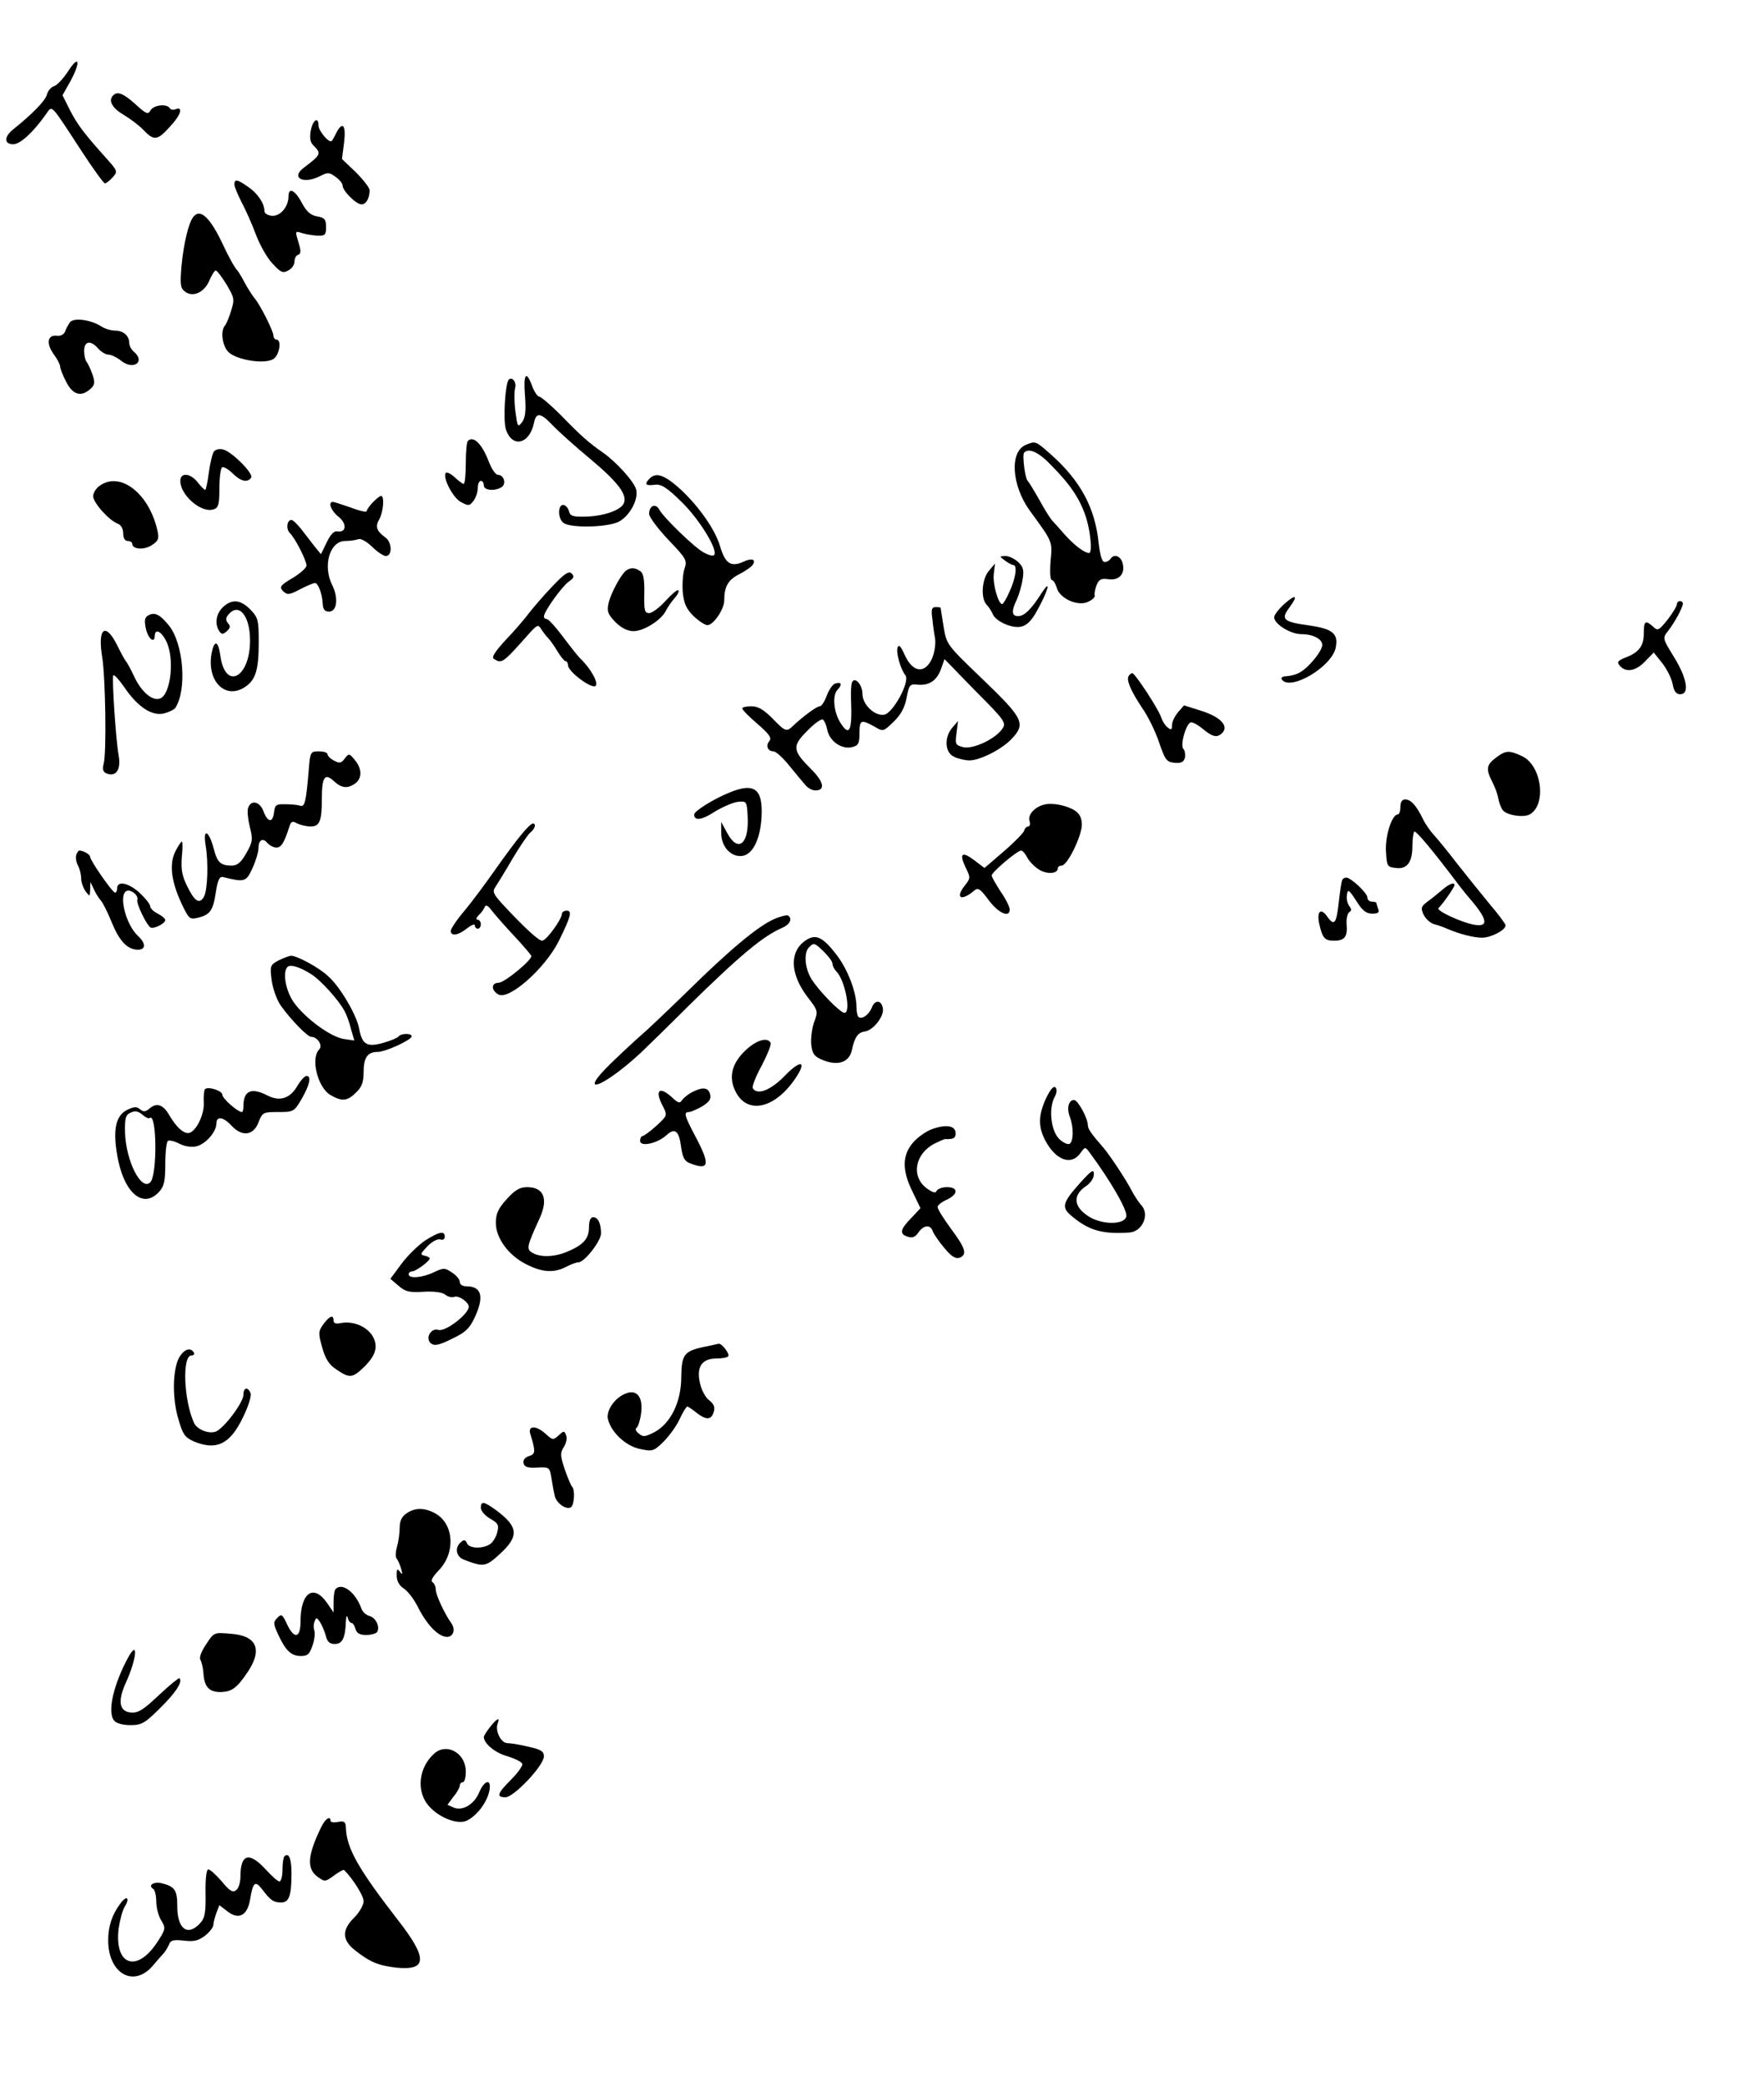 <?xml version="1.0" standalone="no"?>
<!DOCTYPE svg PUBLIC "-//W3C//DTD SVG 20010904//EN"
 "http://www.w3.org/TR/2001/REC-SVG-20010904/DTD/svg10.dtd">
<svg version="1.0" xmlns="http://www.w3.org/2000/svg"
 width="587pt" height="694pt" viewBox="0 0 587 694"
 preserveAspectRatio="xMidYMid meet">
<g transform="translate(0,694) scale(0.1,-0.1)"
fill="#000000" stroke="none">
<path d="M226 6702 c-16 -24 -37 -47 -47 -49 -9 -3 -20 -15 -23 -28 -5 -20
-49 -65 -114 -117 -29 -24 -28 -48 2 -48 23 0 66 39 109 100 22 30 12 40 118
-122 39 -60 74 -108 78 -108 5 0 16 9 26 20 17 19 17 21 -21 63 -76 85 -96
112 -121 160 l-25 50 27 48 c35 65 28 89 -9 31z"/>
<path d="M377 6623 c-18 -17 -4 -43 36 -66 23 -14 53 -37 66 -51 33 -35 46
-33 86 12 36 38 46 68 20 59 -8 -4 -17 -2 -20 3 -10 16 -53 11 -64 -7 -8 -15
-14 -13 -50 20 -40 36 -60 44 -74 30z"/>
<path d="M1034 6505 c-4 -25 -2 -39 10 -50 26 -26 24 -30 -33 -73 -45 -34 -1
-56 54 -28 25 13 31 13 51 -2 13 -9 24 -22 24 -29 0 -18 45 -63 63 -63 15 0
27 20 27 47 0 8 -21 35 -46 60 l-46 44 7 55 c7 58 -5 72 -26 32 -6 -13 -13
-25 -15 -27 -8 -9 -44 33 -44 51 0 31 -19 20 -26 -17z"/>
<path d="M780 6326 c0 -7 11 -33 23 -57 13 -24 35 -73 48 -108 13 -35 38 -80
56 -98 27 -30 35 -33 52 -23 12 6 21 19 21 30 0 10 5 20 12 22 10 4 10 13 1
42 -11 37 -11 38 10 31 12 -4 36 -8 52 -9 27 -1 30 2 30 29 0 25 -5 31 -30 35
-21 4 -34 15 -49 42 -23 45 -46 57 -46 25 0 -35 -27 -67 -55 -65 -14 1 -25 8
-25 15 0 26 -22 59 -54 81 -37 26 -46 27 -46 8z"/>
<path d="M643 6218 c-16 -21 -32 -89 -39 -163 -5 -58 -4 -73 10 -84 26 -22 65
-5 82 34 8 19 18 35 22 35 4 0 20 -21 36 -47 26 -44 27 -49 15 -87 -7 -23 -16
-45 -21 -50 -14 -17 -9 -63 10 -85 24 -29 130 -46 155 -23 18 16 24 62 7 62
-5 0 -10 6 -10 13 0 15 -45 105 -64 126 -7 9 -22 32 -32 51 -10 19 -21 37 -24
40 -9 9 -29 45 -49 88 -42 89 -75 120 -98 90z"/>
<path d="M233 5868 c-5 -7 -13 -21 -16 -30 -4 -11 -15 -17 -29 -15 -30 3 -35
-26 -9 -62 12 -16 21 -34 21 -40 0 -7 9 -30 20 -51 22 -44 50 -52 81 -24 14
13 16 21 7 47 -6 18 -15 36 -19 42 -5 5 -9 22 -9 37 0 34 22 37 47 8 10 -11
25 -20 34 -20 9 0 28 -9 43 -21 41 -32 81 -2 41 31 -8 7 -15 20 -15 29 0 24
-20 41 -47 41 -13 0 -34 6 -46 14 -34 22 -91 30 -104 14z"/>
<path d="M1747 5623 c4 -51 1 -73 -10 -88 -14 -18 -15 -16 -22 37 -4 31 -4 65
-1 76 6 19 -9 40 -21 29 -12 -13 -19 -133 -10 -164 20 -65 79 -52 94 20 7 36
22 34 61 -7 18 -19 74 -70 125 -112 97 -81 128 -124 111 -152 -14 -22 -70 -40
-127 -41 -41 -1 -50 2 -54 19 -3 11 -12 20 -19 20 -18 0 -18 -44 0 -59 22 -19
147 -16 185 3 37 20 66 74 58 107 -7 27 -67 93 -112 124 -46 32 -73 56 -138
123 -34 34 -67 62 -72 62 -6 0 -17 16 -24 35 -20 55 -30 41 -24 -32z"/>
<path d="M1557 5473 c-4 -3 -7 -37 -7 -75 0 -37 -3 -68 -7 -68 -4 0 -17 10
-30 22 -13 12 -26 18 -29 15 -13 -13 22 -82 49 -97 26 -14 29 -14 43 4 8 11
14 30 14 43 0 13 5 23 10 23 6 0 10 -7 10 -15 0 -17 36 -20 59 -6 17 11 8 41
-12 41 -8 0 -22 21 -32 48 -22 56 -50 83 -68 65z"/>
<path d="M3414 5460 c-55 -22 -48 -134 12 -218 78 -107 76 -102 70 -169 -3
-37 -1 -63 4 -63 5 0 12 -11 16 -24 8 -35 65 -63 101 -50 15 6 27 16 26 22 -2
6 1 22 6 35 8 19 15 23 38 20 36 -6 58 17 49 52 -6 25 -29 34 -41 15 -3 -5
-12 -10 -19 -10 -9 0 -15 21 -20 63 -12 117 -60 207 -159 295 -51 45 -51 45
-83 32z m87 -71 c64 -65 95 -113 114 -174 15 -50 20 -115 9 -115 -15 0 -49 26
-78 58 -17 19 -36 41 -42 47 -7 6 -27 38 -45 71 -18 32 -36 61 -39 64 -9 7
-19 87 -12 94 16 17 50 1 93 -45z"/>
<path d="M712 5438 c-5 -7 -13 -39 -17 -70 -4 -32 -10 -58 -12 -58 -3 0 -14
11 -25 25 -24 31 -58 34 -58 5 0 -48 70 -108 110 -95 17 5 20 16 20 70 0 35 4
66 9 70 5 3 21 -6 35 -20 27 -27 50 -32 62 -14 8 13 -62 84 -92 93 -12 4 -26
1 -32 -6z"/>
<path d="M2162 5348 c-19 -19 -14 -25 16 -21 22 3 39 -7 91 -58 60 -59 122
-161 107 -176 -3 -4 -18 0 -33 8 -31 16 -133 115 -149 143 -12 23 -34 14 -34
-14 0 -10 29 -49 64 -86 60 -63 63 -68 54 -96 -6 -16 -8 -52 -6 -79 4 -38 12
-55 36 -79 18 -17 38 -30 46 -30 20 0 56 53 56 82 0 47 13 69 51 88 21 11 41
25 44 31 12 18 -4 23 -31 10 -42 -19 -61 -6 -78 52 -17 58 -78 143 -144 200
-45 38 -70 45 -90 25z"/>
<path d="M332 5324 c-12 -8 -22 -24 -22 -35 0 -22 54 -82 83 -92 10 -4 17 -17
17 -32 0 -16 6 -25 15 -25 8 0 15 -4 15 -9 0 -19 39 -22 65 -5 22 14 25 22 19
48 -27 123 -123 199 -192 150z"/>
<path d="M1240 5268 c-11 -12 -20 -25 -20 -29 0 -4 -24 1 -52 12 -29 10 -56
19 -60 19 -18 0 -6 -30 18 -49 29 -23 27 -54 -3 -49 -12 2 -23 -10 -36 -37
l-19 -39 -22 27 c-11 14 -31 40 -44 57 -13 16 -27 30 -32 30 -15 0 -19 -29 -6
-43 18 -17 56 -92 56 -109 0 -7 -21 -26 -46 -41 -42 -25 -45 -30 -32 -44 14
-13 20 -13 56 6 23 12 45 21 50 21 11 0 24 -35 26 -70 1 -18 7 -25 21 -25 26
0 32 44 11 87 -33 65 -9 148 43 148 16 0 36 3 44 6 8 3 27 -8 45 -25 17 -17
38 -31 46 -31 22 0 21 46 -2 62 -29 21 -34 36 -20 60 14 25 18 78 6 78 -4 0
-16 -10 -28 -22z"/>
<path d="M3344 5075 c11 -8 23 -15 28 -15 14 0 8 -44 -12 -87 -10 -24 -22 -43
-25 -43 -13 0 -32 67 -28 100 l4 35 -20 -24 c-24 -27 -28 -92 -8 -113 7 -7 16
-21 20 -30 9 -25 64 -50 95 -43 19 4 35 20 53 53 36 65 49 110 16 60 -35 -55
-58 -78 -79 -78 -22 0 -23 17 -4 56 7 16 16 46 19 67 5 30 2 41 -15 57 -12 11
-31 20 -42 20 -21 -1 -21 -1 -2 -15z"/>
<path d="M2084 5042 c-17 -12 -51 -75 -59 -109 -6 -28 -2 -37 23 -63 20 -20
41 -30 60 -30 34 0 92 36 108 68 6 12 19 31 29 42 10 11 16 23 12 26 -3 3 -22
-13 -42 -35 -21 -23 -45 -41 -55 -41 -15 0 -17 9 -16 65 1 48 -3 68 -14 75
-18 12 -31 12 -46 2z"/>
<path d="M1839 4990 c-29 -30 -63 -70 -78 -89 -14 -19 -49 -60 -78 -90 -35
-38 -48 -58 -40 -63 27 -17 29 -16 116 82 28 31 32 33 41 18 6 -9 16 -23 23
-30 7 -7 22 -28 32 -45 11 -18 23 -33 27 -33 4 0 8 -6 8 -13 0 -22 80 -81 92
-69 10 10 -16 58 -52 92 -8 8 -34 41 -58 73 -23 31 -47 57 -52 57 -6 0 -10 4
-10 9 0 16 60 100 83 116 17 12 19 17 9 27 -9 9 -23 0 -63 -42z"/>
<path d="M4272 4929 c-17 -16 -32 -35 -32 -43 0 -22 54 -56 90 -56 39 0 70
-16 70 -36 0 -20 -45 -75 -74 -91 -11 -7 -31 -12 -44 -13 -13 0 -20 -4 -17
-10 26 -42 168 41 180 106 9 46 -11 62 -89 73 -86 12 -95 20 -65 60 30 41 22
46 -19 10z"/>
<path d="M742 4920 c-23 -22 -28 -55 -13 -79 8 -12 12 -13 25 -2 12 11 14 17
5 27 -9 11 -8 18 1 29 34 41 71 -2 72 -82 2 -128 -83 -174 -99 -53 -7 49 -20
52 -29 6 -17 -94 48 -157 114 -110 33 23 43 57 43 147 0 73 -2 82 -27 108 -33
34 -62 37 -92 9z"/>
<path d="M5580 4929 c0 -6 -14 -29 -31 -51 -29 -36 -33 -38 -48 -23 -26 23
-31 19 -31 -23 0 -42 -17 -64 -64 -81 -23 -10 -26 -14 -16 -26 20 -24 54 -18
85 15 l28 29 28 -35 c16 -20 31 -51 35 -70 4 -24 12 -34 25 -34 32 0 23 53
-20 123 -39 63 -39 64 -20 88 22 28 49 78 49 91 0 4 -4 8 -10 8 -5 0 -10 -5
-10 -11z"/>
<path d="M3103 4878 c2 -24 6 -47 7 -53 7 -28 -2 -73 -19 -94 -25 -33 -58 -20
-81 31 -12 27 -19 35 -23 24 -6 -16 9 -72 26 -93 16 -21 -42 -127 -71 -131
-32 -5 -72 34 -72 69 0 31 -26 60 -35 38 -3 -8 -4 -34 -3 -59 4 -101 -5 -122
-34 -77 -24 36 -29 94 -11 112 17 18 13 28 -9 20 -8 -3 -20 -21 -27 -40 -7
-19 -17 -35 -23 -35 -10 0 -55 -33 -89 -65 -22 -21 -25 -20 -69 25 -29 29 -47
40 -70 40 -16 0 -30 -3 -30 -7 0 -5 23 -28 50 -51 40 -35 49 -47 40 -58 -13
-15 -5 -34 14 -34 8 0 31 -21 52 -47 22 -27 46 -56 54 -65 8 -10 23 -18 33
-18 34 0 29 28 -13 70 -63 63 -65 77 -14 128 23 24 47 41 52 38 5 -3 12 -19
15 -35 8 -38 48 -65 82 -57 21 5 25 12 25 46 0 45 5 47 49 23 30 -18 30 -18
65 16 24 23 37 47 43 80 8 42 11 46 36 43 38 -4 64 13 78 51 l12 34 103 -106
c97 -97 103 -106 90 -125 -22 -34 -98 -70 -131 -62 -26 7 -27 10 -22 47 l5 40
-19 -22 c-28 -33 -25 -83 6 -97 14 -7 37 -12 51 -12 35 0 106 36 139 70 50 52
41 69 -94 199 -121 116 -121 116 -131 176 -5 33 -10 61 -10 63 0 1 -7 2 -16 2
-14 0 -16 -8 -11 -42z"/>
<path d="M491 4891 c-10 -7 -11 -18 -5 -45 8 -33 29 -48 29 -21 1 24 21 15 37
-16 30 -56 17 -179 -19 -193 -25 -10 -62 21 -86 72 -12 26 -25 49 -28 52 -3 3
-16 26 -29 53 -39 78 -66 58 -50 -39 11 -67 15 -318 5 -355 -5 -20 -2 -28 11
-33 30 -11 47 13 39 59 -10 57 -23 259 -18 268 2 4 19 -14 37 -40 44 -65 91
-96 131 -87 16 4 33 12 38 18 40 60 28 214 -21 275 -31 38 -49 46 -71 32z"/>
<path d="M3756 4691 c-9 -13 7 -50 45 -107 19 -27 44 -78 56 -114 20 -59 25
-65 51 -68 22 -2 31 2 35 17 2 10 0 24 -5 29 -11 11 6 77 23 88 5 3 23 -6 40
-20 33 -28 49 -32 66 -15 23 23 -5 53 -67 73 l-60 19 -20 -23 c-11 -13 -20
-32 -20 -43 0 -16 -3 -17 -15 -7 -8 6 -17 21 -21 33 -9 28 -87 147 -96 147 -4
0 -9 -4 -12 -9z"/>
<path d="M1027 4373 c-9 -104 -13 -118 -28 -114 -8 3 -30 5 -49 5 -31 1 -35
-2 -38 -26 -4 -37 -21 -35 -35 2 -12 33 -41 40 -51 13 -4 -9 -1 -38 5 -63 11
-43 10 -51 -11 -88 -18 -32 -30 -42 -49 -42 -37 0 -48 10 -60 57 -16 60 -36
69 -27 12 10 -58 7 -148 -5 -172 -15 -27 -31 -17 -56 34 -17 34 -21 56 -18 97
3 28 3 52 0 52 -2 0 -12 -14 -21 -32 -21 -41 -15 -98 19 -172 25 -53 28 -56
54 -50 42 10 52 24 61 84 6 40 12 54 23 52 73 -18 78 -17 99 29 11 24 20 54
20 66 0 28 14 37 30 18 7 -8 20 -15 30 -15 16 0 26 16 44 73 5 14 10 16 25 7
11 -5 31 -10 45 -10 30 0 37 19 37 93 0 72 10 86 40 58 26 -24 46 -26 72 -7
22 17 22 48 -2 77 -19 23 -20 23 -34 5 -11 -15 -17 -17 -35 -7 -12 6 -22 16
-22 21 0 6 -13 10 -29 10 -28 0 -29 -1 -34 -67z"/>
<path d="M4978 4419 c-32 -24 -34 -38 -12 -81 9 -17 18 -42 20 -56 3 -15 10
-32 15 -38 14 -17 68 -25 89 -14 57 31 41 163 -25 194 -43 20 -54 20 -87 -5z"/>
<path d="M2425 4302 c-53 -22 -115 -61 -115 -72 0 -22 25 -19 68 9 26 16 61
31 77 33 30 3 30 2 33 -49 5 -93 -33 -122 -69 -53 l-19 35 0 -37 c0 -45 32
-80 69 -76 35 4 60 53 65 126 6 98 -23 120 -109 84z"/>
<path d="M4660 4255 c0 -14 -4 -25 -9 -25 -19 0 -42 -71 -39 -123 3 -49 4 -52
33 -55 37 -5 55 19 55 73 0 23 3 44 6 48 5 5 59 -59 151 -181 10 -13 23 -29
28 -35 65 -74 71 -102 22 -94 -43 7 -131 48 -120 56 10 8 53 68 53 76 0 11
-18 4 -41 -16 -13 -11 -35 -29 -49 -39 -21 -16 -23 -21 -13 -43 7 -14 22 -28
35 -32 13 -3 32 -10 43 -15 42 -18 89 -30 117 -30 29 0 78 25 78 41 0 5 -24
37 -53 71 -29 35 -77 95 -107 133 -30 39 -64 81 -77 95 -13 14 -30 38 -38 55
-22 45 -40 65 -59 65 -10 0 -16 -8 -16 -25z"/>
<path d="M3475 4263 c-32 -8 -56 -34 -49 -55 3 -10 1 -18 -5 -18 -5 0 -11 -6
-13 -14 -2 -7 -32 -38 -68 -69 l-64 -55 -33 25 c-42 32 -52 24 -30 -23 17 -34
17 -36 -3 -61 -32 -41 -12 -53 31 -17 13 12 20 8 49 -31 33 -44 70 -60 70 -31
0 8 -13 35 -30 59 -16 25 -30 49 -30 54 0 11 85 83 98 83 5 0 15 -12 22 -26 8
-14 27 -32 42 -40 27 -14 58 -10 58 7 0 5 6 9 13 9 19 0 67 99 67 136 0 22 -7
36 -23 47 -27 17 -74 27 -102 20z"/>
<path d="M1734 4162 c-17 -20 -56 -73 -87 -117 -31 -44 -76 -105 -101 -135
-26 -30 -46 -61 -46 -67 0 -19 24 -16 54 8 14 11 26 16 26 10 0 -6 5 -11 10
-11 6 0 10 7 10 15 0 8 -5 15 -11 15 -6 0 -4 7 4 15 9 8 17 20 20 27 3 9 11 5
22 -10 10 -13 43 -51 74 -84 31 -33 57 -64 59 -68 5 -12 -89 -90 -109 -90 -25
0 -25 -26 0 -39 35 -19 154 86 200 177 40 81 46 102 27 102 -9 0 -16 -5 -16
-10 0 -18 -52 -90 -66 -90 -12 0 -60 44 -134 124 -28 31 -32 40 -22 54 6 9 32
51 57 94 25 42 52 82 60 88 16 13 20 30 8 30 -5 0 -22 -17 -39 -38z"/>
<path d="M254 4096 c-3 -8 -1 -23 5 -35 6 -11 11 -30 11 -43 0 -13 7 -33 15
-44 14 -18 14 -18 15 6 l1 25 12 -25 c6 -14 17 -30 23 -37 6 -6 22 -38 35 -70
26 -64 52 -92 87 -93 28 0 28 21 1 46 -39 36 -65 133 -39 149 14 8 42 -14 37
-29 -4 -12 30 -83 44 -92 10 -6 49 13 49 25 0 4 -11 14 -25 21 -14 7 -25 18
-25 24 0 7 -15 26 -34 44 -36 34 -76 43 -76 17 0 -8 -3 -15 -7 -15 -9 0 -83
107 -83 119 0 8 -23 21 -36 21 -3 0 -7 -6 -10 -14z"/>
<path d="M4467 4013 c-3 -5 -8 -38 -12 -75 -8 -72 -15 -81 -39 -47 -21 30 -35
16 -26 -25 11 -48 18 -56 50 -56 35 0 45 14 41 56 -1 18 3 35 9 39 8 5 8 10 0
20 -6 8 -10 24 -8 37 3 21 6 19 31 -19 20 -33 34 -43 53 -43 20 0 25 4 20 16
-3 9 -6 18 -6 20 0 2 -7 4 -15 4 -8 0 -15 6 -15 14 0 15 -55 66 -70 66 -5 0
-11 -3 -13 -7z"/>
<path d="M2574 3881 c-53 -24 -146 -101 -289 -242 -66 -64 -133 -128 -150
-142 -16 -14 -61 -55 -100 -93 -118 -114 -32 -86 95 31 14 13 86 83 160 157
174 171 249 233 313 261 26 11 35 31 19 41 -4 2 -26 -3 -48 -13z"/>
<path d="M2678 3809 c-52 -38 -48 -111 9 -186 36 -47 36 -47 21 -87 -7 -23
-11 -57 -8 -76 4 -28 11 -37 43 -49 48 -18 84 -4 92 36 9 42 20 58 43 61 28 4
64 50 60 76 -4 29 -27 31 -37 3 -10 -24 -34 -41 -45 -30 -3 4 -6 18 -6 33 0
49 -29 125 -67 174 -47 61 -70 70 -105 45z m64 -36 c15 -15 28 -32 28 -39 0
-7 6 -19 13 -26 29 -29 50 -138 27 -138 -14 0 -87 75 -110 113 -22 36 -26 87
-8 105 16 16 18 16 50 -15z"/>
<path d="M926 3744 c-27 -15 -28 -18 -22 -66 4 -28 17 -64 29 -82 33 -47 90
-106 103 -106 21 0 39 -29 26 -42 -29 -29 -5 -126 37 -151 39 -23 57 -21 86 8
19 18 25 35 25 68 0 48 13 67 47 67 26 0 113 40 113 52 0 11 -37 10 -44 -1 -3
-4 -26 -14 -51 -21 -54 -15 -70 -6 -80 48 -8 44 -62 137 -102 173 -30 29 -104
69 -125 69 -7 -1 -26 -8 -42 -16z m109 -45 c30 -18 93 -87 112 -124 6 -11 16
-37 21 -59 l11 -38 -35 5 c-44 7 -127 68 -165 120 -28 38 -40 103 -22 120 9 9
40 0 78 -24z"/>
<path d="M2486 3450 c-47 -42 -62 -87 -42 -134 38 -90 139 -67 210 47 30 49 6
48 -43 -3 -47 -48 -91 -65 -106 -41 -3 6 10 40 30 76 19 37 33 71 29 76 -11
18 -44 9 -78 -21z"/>
<path d="M989 3326 c-24 -41 -58 -52 -99 -31 -54 28 -80 16 -80 -36 0 -10 -2
-19 -5 -19 -14 0 -65 45 -65 57 0 14 -47 29 -58 19 -3 -4 -5 -24 -4 -44 3 -41
-28 -102 -52 -102 -18 0 -40 21 -63 60 -20 35 -42 42 -65 22 -14 -12 -21 -12
-32 -3 -11 10 -21 9 -45 -3 -39 -21 -47 -74 -27 -170 24 -110 84 -156 134
-103 18 19 22 35 22 95 0 39 4 73 9 76 5 3 22 -1 39 -10 18 -9 41 -12 56 -8
30 7 66 48 66 75 0 26 22 24 50 -6 35 -38 73 -34 90 10 13 34 16 35 66 35 51
0 53 1 78 44 27 47 33 76 16 76 -6 0 -20 -15 -31 -34z m-491 -106 c24 20 26
-190 2 -214 -30 -30 -81 71 -84 166 -1 48 2 59 19 66 14 7 25 5 39 -7 10 -9
21 -14 24 -11z"/>
<path d="M3481 3286 c-26 -57 -27 -95 -2 -142 35 -65 86 -83 116 -41 16 22 16
22 31 2 71 -96 126 -192 122 -212 -5 -28 -76 -29 -121 -3 -55 33 -60 73 -11
105 13 9 24 25 24 38 0 18 -7 14 -45 -28 -60 -67 -64 -82 -29 -111 57 -48 102
-61 191 -55 45 2 71 62 39 93 -7 8 -21 29 -31 48 -18 35 -71 115 -93 141 -41
47 -52 63 -52 75 0 23 -33 84 -46 84 -18 0 -25 -27 -14 -56 13 -34 13 -81 -1
-90 -6 -3 -22 4 -35 17 -27 28 -35 100 -15 138 8 15 9 27 3 33 -6 6 -17 -7
-31 -36z"/>
<path d="M2301 3305 c-13 -7 -27 -19 -32 -26 -6 -11 -13 -9 -32 9 -43 40 -60
25 -31 -29 15 -30 15 -31 -22 -65 -21 -19 -42 -34 -46 -34 -4 0 -8 -7 -8 -16
0 -21 57 -9 88 19 28 26 42 15 49 -43 5 -32 11 -44 30 -51 63 -24 67 -5 18 88
-38 72 -41 83 -22 83 6 0 26 9 44 19 24 15 30 25 26 40 -6 24 -26 25 -62 6z"/>
<path d="M3104 3184 c-21 -7 -51 -28 -66 -46 -36 -42 -37 -92 -1 -164 l26 -54
-31 -33 c-37 -38 -40 -53 -11 -62 15 -5 25 -1 35 14 18 26 41 27 48 4 4 -10
21 -35 39 -56 23 -28 37 -36 50 -32 26 11 21 30 -28 96 -25 34 -45 66 -45 73
0 6 14 17 30 24 39 18 40 42 1 42 -16 0 -31 -6 -34 -12 -3 -9 -12 -7 -33 8
-53 39 -40 115 26 149 16 8 32 15 35 15 28 -1 35 3 35 19 0 25 -29 31 -76 15z"/>
<path d="M1686 2950 c-28 -31 -36 -48 -36 -79 0 -51 43 -109 102 -138 53 -27
92 -29 132 -8 15 8 34 15 41 15 20 0 75 71 75 96 0 33 -10 54 -26 54 -9 0 -14
-12 -14 -33 0 -38 -18 -59 -73 -82 -43 -18 -90 -19 -116 -3 -20 12 -18 21 25
115 29 64 14 103 -42 103 -24 0 -40 -9 -68 -40z"/>
<path d="M1414 2812 c-22 -15 -57 -49 -78 -77 l-37 -50 27 -23 c23 -20 36 -23
84 -20 36 2 63 -2 72 -10 9 -7 22 -10 30 -7 14 6 48 -18 48 -33 -1 -25 -78
-84 -101 -77 -25 8 -45 -28 -25 -45 12 -9 27 -6 69 15 45 21 59 34 76 70 33
70 24 105 -26 105 -14 0 -23 6 -23 15 0 8 -12 22 -26 31 -24 16 -28 16 -60 1
-39 -19 -84 -22 -84 -7 0 6 6 10 13 10 12 1 57 34 57 43 0 3 -8 7 -17 9 -16 3
-14 7 10 32 16 16 34 25 42 22 9 -3 15 1 15 9 0 21 -19 17 -66 -13z"/>
<path d="M1076 2534 c-17 -24 -17 -30 -4 -77 11 -39 23 -58 48 -74 44 -30 53
-29 95 12 24 25 35 45 35 65 0 49 -58 88 -115 78 -17 -4 -25 -1 -25 8 0 21
-13 16 -34 -12z"/>
<path d="M2340 2458 c-64 -14 -72 -26 -73 -100 0 -82 -35 -154 -89 -183 -31
-16 -38 -17 -52 -5 -10 7 -13 16 -8 19 5 3 12 24 15 46 8 54 -12 83 -49 69
-37 -13 -68 -57 -61 -86 11 -44 59 -89 106 -99 42 -9 46 -8 78 23 18 18 43 51
54 75 11 24 23 43 26 43 3 0 16 -9 30 -20 33 -26 50 -25 58 2 5 15 1 26 -14
38 -13 9 -27 35 -32 59 -12 54 7 81 56 81 17 0 35 3 38 7 7 7 -21 44 -32 42
-3 -1 -26 -6 -51 -11z"/>
<path d="M595 2421 c-21 -42 -22 -136 -1 -204 14 -50 22 -60 51 -73 75 -31
120 -10 163 79 18 36 29 72 26 81 -9 23 -24 20 -24 -5 0 -26 -68 -116 -94
-123 -25 -7 -62 9 -71 31 -34 77 -39 223 -8 223 8 0 11 5 8 10 -12 19 -34 10
-50 -19z"/>
<path d="M1765 2168 c18 -59 17 -66 -5 -73 -13 -4 -20 -13 -18 -23 3 -13 14
-17 46 -15 40 2 41 1 47 -35 3 -20 8 -47 11 -59 5 -24 38 -48 54 -38 11 7 14
58 4 68 -4 4 -15 30 -25 59 -15 45 -15 54 -3 73 8 12 12 30 8 39 -6 16 -8 16
-25 0 -18 -16 -20 -16 -42 4 -32 30 -62 30 -52 0z"/>
<path d="M1600 1923 c0 -10 14 -26 31 -36 26 -15 30 -21 24 -44 -3 -15 -14
-33 -23 -40 -24 -17 -71 -16 -78 2 -5 12 -10 13 -20 4 -22 -18 -17 -49 11 -59
65 -25 72 -23 119 20 64 59 61 90 -13 145 -41 30 -51 31 -51 8z"/>
<path d="M1352 1904 c-15 -10 -22 -25 -22 -47 0 -18 -4 -46 -9 -64 -5 -17 -5
-35 -1 -39 4 -5 11 -20 15 -34 5 -19 4 -21 -4 -10 -9 12 -11 10 -11 -12 0 -18
8 -33 23 -43 13 -8 33 -34 45 -57 28 -57 62 -95 90 -103 27 -8 41 19 24 44
-23 32 -52 95 -52 112 0 10 -5 21 -11 25 -7 4 1 18 21 39 56 58 51 152 -9 188
-36 21 -70 22 -99 1z"/>
<path d="M1117 1653 c-4 -3 -7 -22 -7 -42 l0 -36 -22 32 c-45 64 -88 34 -88
-63 0 -55 -21 -59 -45 -8 -15 33 -19 35 -32 21 -14 -14 -14 -19 2 -54 25 -55
44 -73 76 -73 23 0 29 6 39 35 7 20 9 42 6 50 -3 8 -3 22 1 30 5 14 7 14 18
-2 6 -10 15 -30 19 -45 5 -21 13 -28 30 -28 25 0 35 19 37 75 1 17 3 22 6 13
2 -10 8 -18 13 -18 4 0 10 -9 13 -20 4 -14 14 -20 35 -20 17 0 34 5 37 10 10
17 -4 47 -25 53 -11 3 -23 13 -27 24 -19 54 -64 89 -86 66z"/>
<path d="M686 1469 c-16 -23 -24 -45 -19 -52 4 -7 9 -27 10 -45 3 -45 19 -62
57 -62 37 1 54 13 89 65 52 76 32 123 -55 129 -56 5 -56 5 -82 -35z"/>
<path d="M428 1428 c-50 -91 -72 -185 -48 -213 7 -9 29 -15 54 -15 37 0 48 6
99 57 52 51 76 88 64 99 -2 2 -33 -23 -68 -56 -53 -50 -69 -60 -94 -58 -39 4
-44 39 -15 102 34 75 41 142 8 84z"/>
<path d="M1631 1194 c-12 -15 -21 -30 -21 -33 0 -22 37 -53 77 -64 26 -8 49
-19 51 -26 2 -6 -15 -30 -37 -52 -47 -47 -50 -59 -19 -59 28 0 128 106 128
136 0 17 -10 23 -51 32 -28 7 -59 12 -70 12 -22 0 -42 41 -33 65 9 23 -2 18
-25 -11z"/>
<path d="M1448 1108 c-55 -46 -65 -129 -20 -178 34 -39 98 -63 127 -47 39 20
75 75 75 113 0 26 -21 15 -35 -19 -17 -41 -56 -64 -86 -51 l-20 9 20 27 c12
14 21 31 21 37 0 6 5 11 10 11 6 0 10 16 10 36 0 59 -60 95 -102 62z"/>
<path d="M1070 863 c-47 -96 -50 -140 -14 -167 25 -18 26 -18 56 4 16 12 31
20 33 18 30 -30 65 -86 65 -104 0 -12 -14 -37 -31 -54 -42 -41 -41 -75 2 -109
51 -40 78 -51 139 -58 103 -10 103 32 3 160 -131 169 -170 238 -172 306 -1 19
-5 23 -26 19 -14 -3 -25 -1 -25 3 0 19 -17 8 -30 -18z"/>
<path d="M946 763 c-3 -3 -6 -24 -6 -45 0 -21 -5 -38 -10 -38 -6 0 -26 18 -46
40 -55 60 -84 52 -84 -25 0 -18 -6 -38 -14 -44 -11 -9 -21 -4 -48 29 -19 22
-39 40 -45 40 -6 0 -10 -32 -9 -79 1 -64 -2 -83 -18 -100 -41 -45 -76 -20 -76
55 0 55 -8 67 -52 78 -27 6 -47 -7 -28 -19 5 -3 10 -22 10 -42 0 -19 7 -47 16
-62 16 -26 15 -30 -10 -69 -69 -109 -147 -83 -131 43 4 27 13 60 20 71 19 30
6 39 -14 11 -28 -37 -41 -76 -41 -123 0 -110 84 -159 148 -85 12 14 28 33 36
41 7 8 15 22 19 31 4 13 15 16 49 12 34 -4 49 0 71 17 15 12 27 28 27 35 0 8
5 26 10 40 l10 26 26 -20 c38 -30 67 -15 76 38 10 60 17 65 41 34 27 -36 37
-43 63 -43 26 0 34 23 34 97 0 49 -9 71 -24 56z"/>
</g>
</svg>
